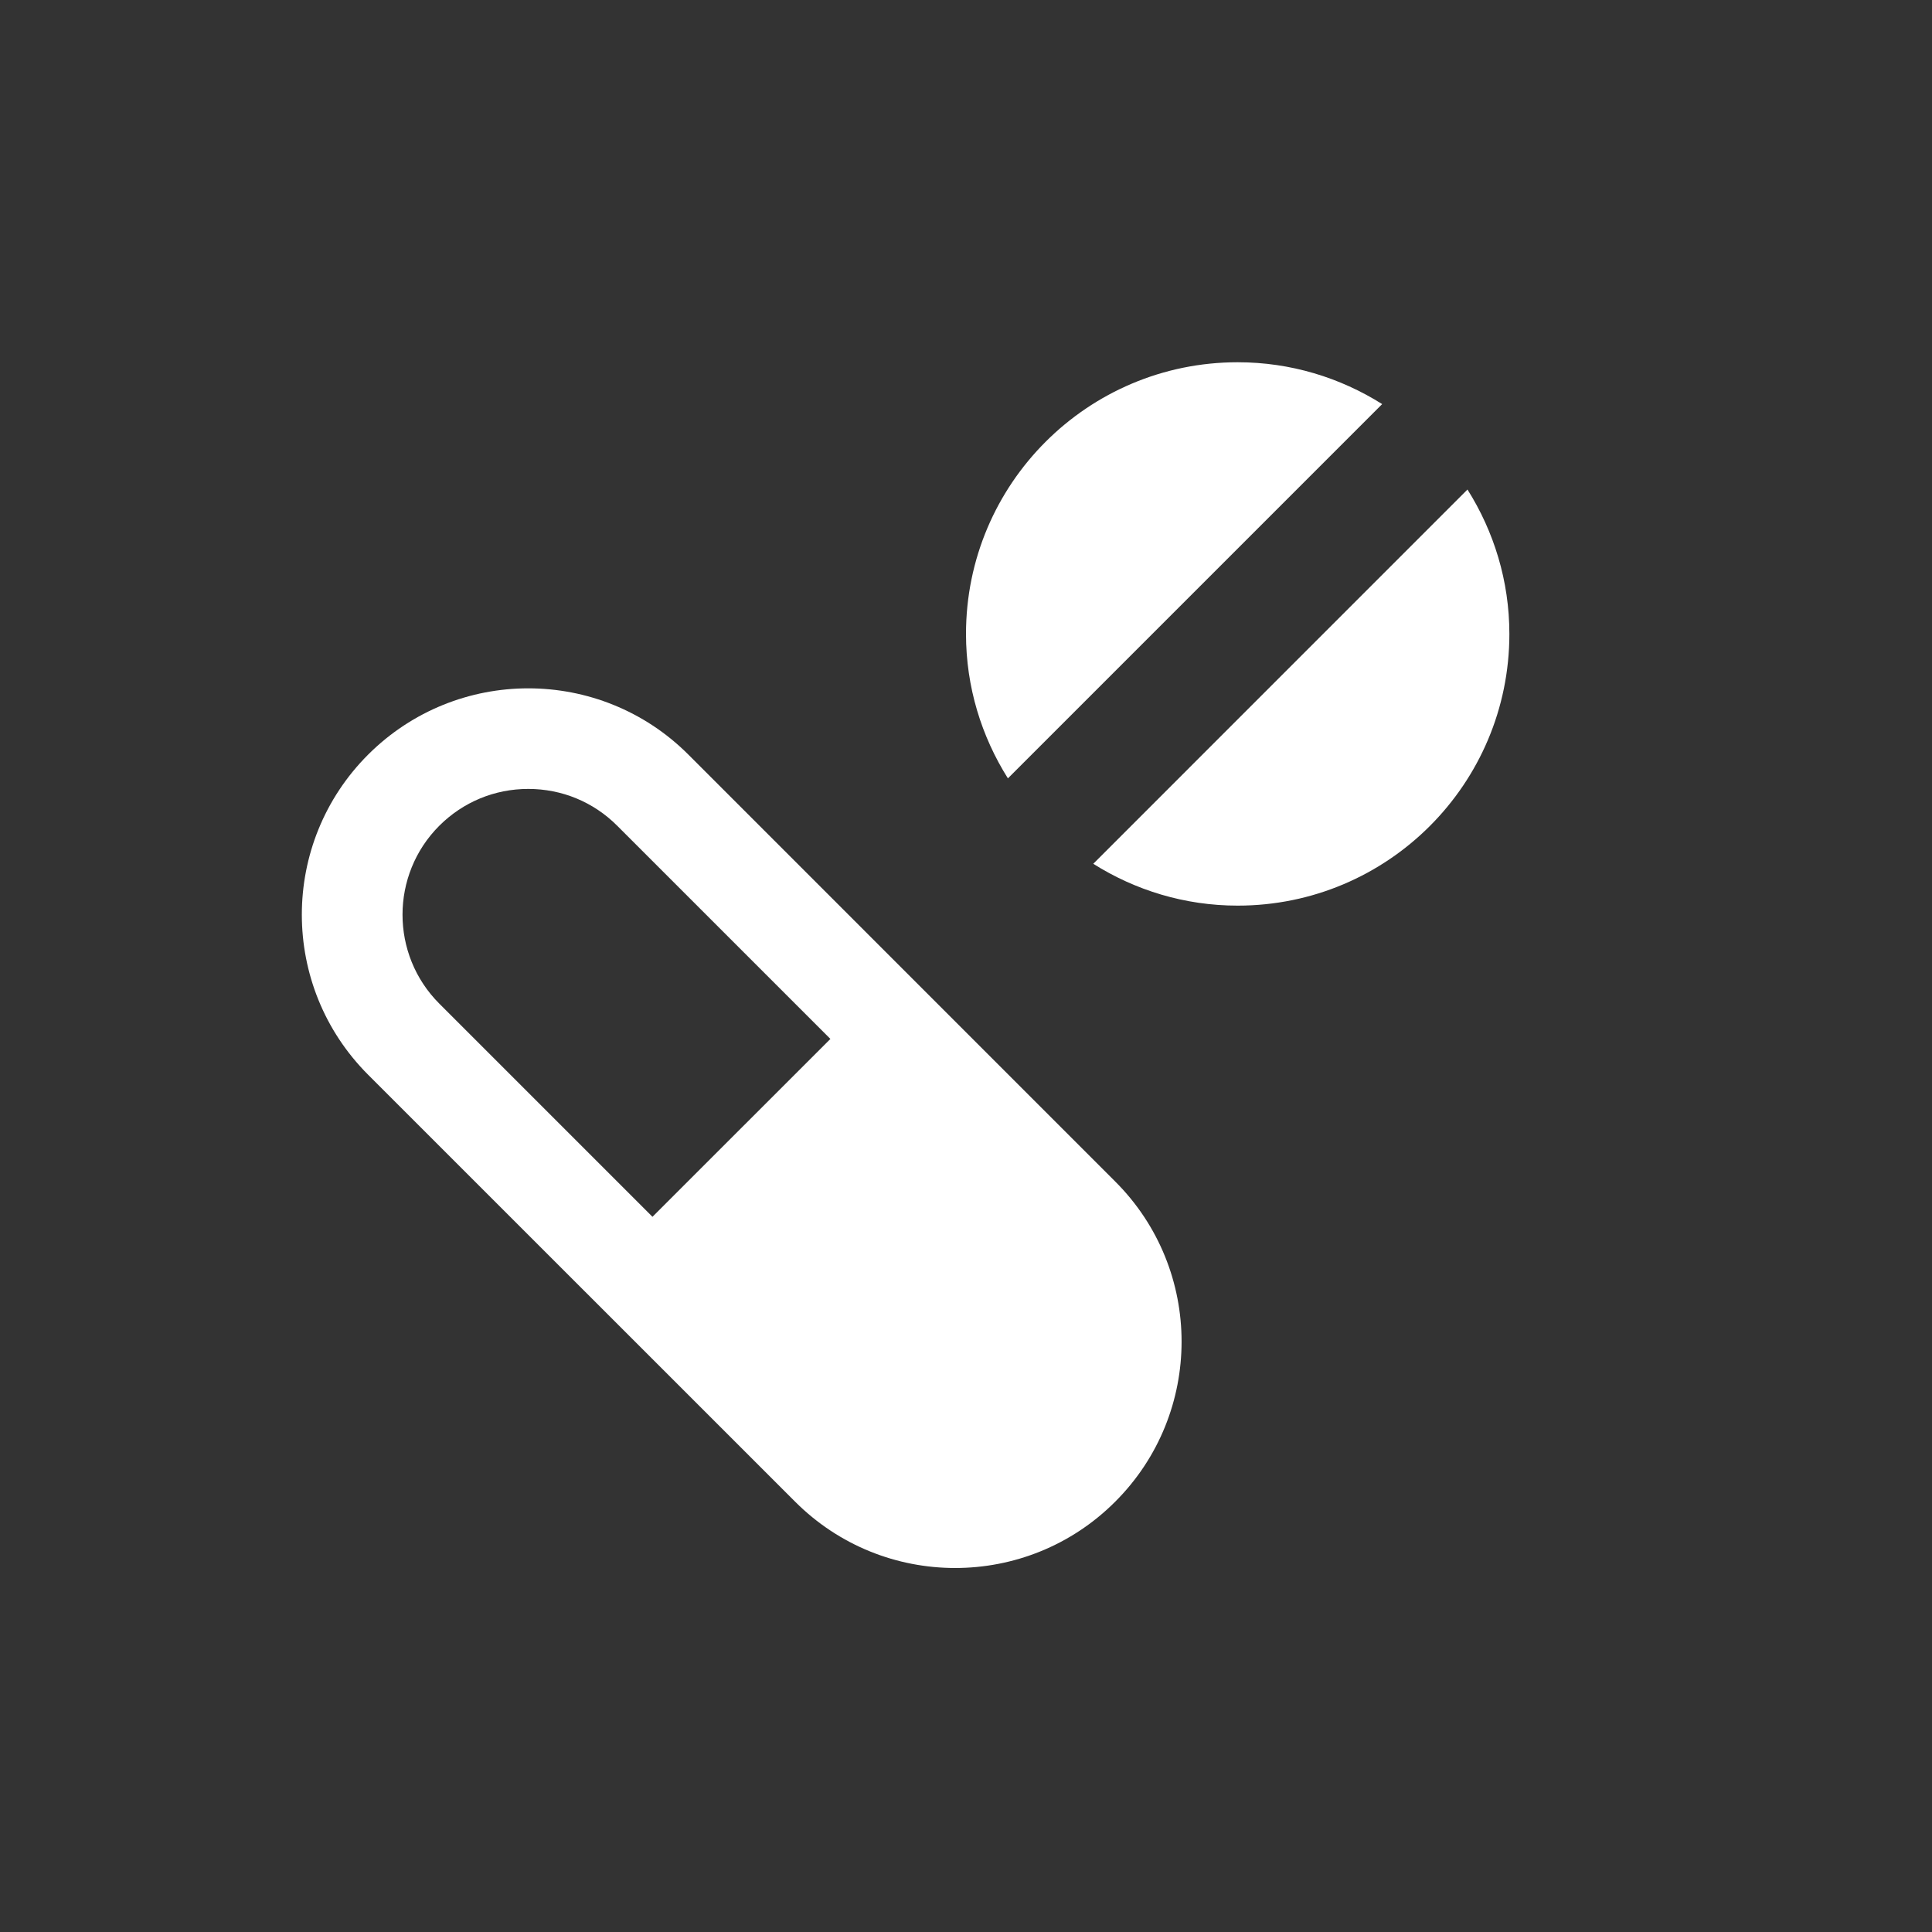 <?xml version="1.0" encoding="UTF-8"?>
<svg width="32px" height="32px" viewBox="0 0 32 32" version="1.1" xmlns="http://www.w3.org/2000/svg" xmlns:xlink="http://www.w3.org/1999/xlink">
    <rect x="0" y="0" width="32" height="32" fill="#333333" stroke="none"/>
    <!-- Generator: Sketch 43.2 (39069) - http://www.bohemiancoding.com/sketch -->
    <title>svg/ic_map_poi_054</title>
    <desc>Created with Sketch.</desc>
    <defs></defs>
    <g id="Assets-white-32x32" stroke="none" stroke-width="1" fill="none" fill-rule="evenodd">
        <g id="ic_map_poi_054" fill="#ffffff">
            <path d="M7.276,13.677 C7.671,13.283 8.193,13.067 8.75,13.067 C9.306,13.067 9.83,13.283 10.223,13.677 L13.754,17.208 L10.807,20.154 L7.276,16.623 C6.464,15.811 6.464,14.489 7.276,13.677 M18.472,19.57 L11.401,12.498 C10.67,11.767 9.71,11.401 8.75,11.401 C7.79,11.401 6.831,11.767 6.098,12.498 C4.633,13.962 4.633,16.337 6.098,17.802 L13.169,24.872 C13.901,25.605 14.861,25.971 15.82,25.971 C16.78,25.971 17.74,25.605 18.472,24.872 C19.937,23.408 19.937,21.033 18.472,19.57" id="Fill-2"></path>
            <path d="M22.893,6.693 C22.199,6.256 21.38,6 20.5,6 C18.015,6 16,8.014 16,10.5 C16,11.379 16.257,12.198 16.694,12.892 L22.893,6.693 Z" id="Fill-4"></path>
            <path d="M18.108,14.307 C18.801,14.744 19.62,15 20.5,15 C22.985,15 25,12.986 25,10.5 C25,9.621 24.743,8.802 24.306,8.108 L18.108,14.307 Z" id="Fill-6"></path>
        </g>
    </g>
</svg>
